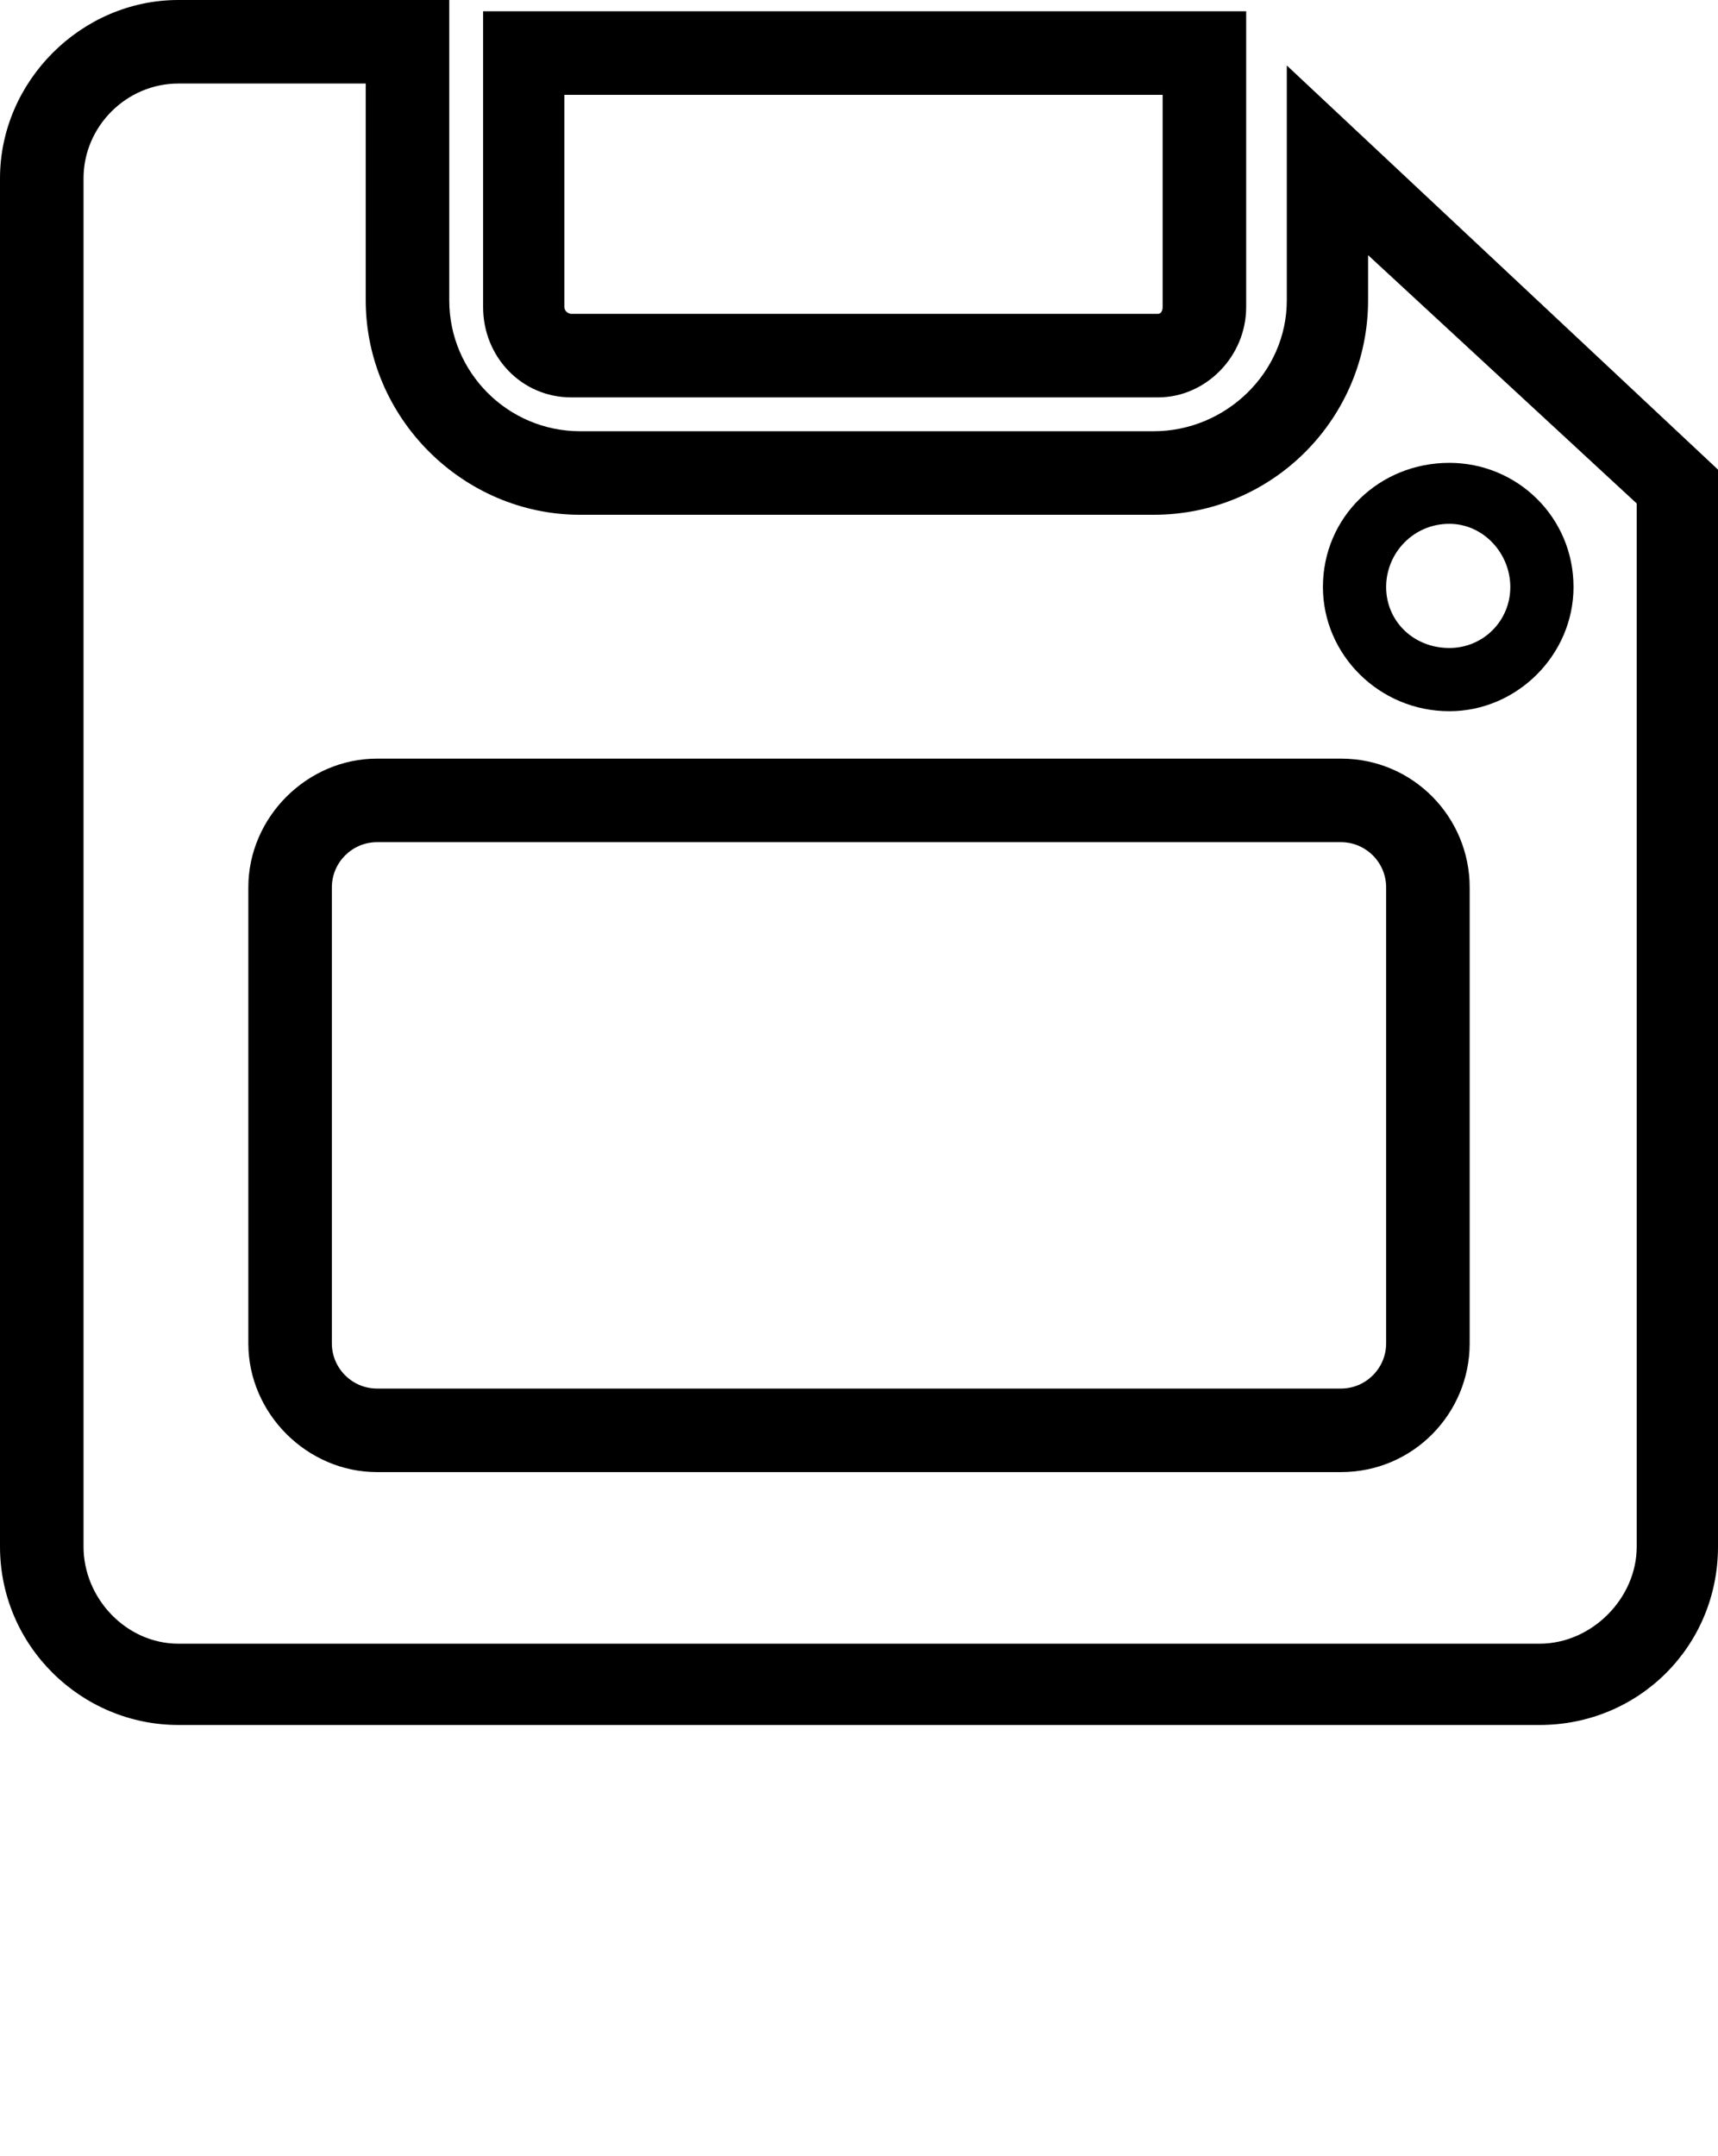 <svg xmlns="http://www.w3.org/2000/svg" xmlns:xlink="http://www.w3.org/1999/xlink" xml:space="preserve" version="1.1" style="shape-rendering:geometricPrecision;text-rendering:geometricPrecision;image-rendering:optimizeQuality;" viewBox="0 0 761 955" x="0px" y="0px" fill-rule="evenodd" clip-rule="evenodd"><defs><style type="text/css">
   
    .fil0 {fill:black;fill-rule:nonzero}
   
  </style></defs><g><path class="fil0" d="M79 0l120 0 0 133c0,32 26,58 58,58l254 0c32,0 59,-26 59,-58l0 -104 191 179 0 477c0,44 -35,79 -79,79l-603 0c-43,0 -79,-35 -79,-79l0 -606c0,-43 36,-79 79,-79zm83 37l-83 0c-23,0 -42,19 -42,42l0 606c0,23 19,43 42,43l603 0c23,0 43,-20 43,-43l0 -462 -119 -110 0 20c0,52 -42,95 -95,95l-254 0c-52,0 -95,-43 -95,-95l0 -96zm5 299l427 0c32,0 57,26 57,57l0 202c0,31 -25,57 -57,57l-427 0c-31,0 -57,-26 -57,-57l0 -202c0,-31 26,-57 57,-57zm427 37l-427 0c-11,0 -20,9 -20,20l0 202c0,11 9,20 20,20l427 0c11,0 20,-9 20,-20l0 -202c0,-11 -9,-20 -20,-20z"/><path class="fil0" d="M552 136c0,22 -18,40 -39,40l-260 0c-22,0 -39,-18 -39,-40l0 -131 338 0 0 131zm-37 0l0 -94 -265 0 0 94c0,2 2,3 3,3l260 0c1,0 2,-1 2,-3z"/><path class="fil0" d="M642 205c30,0 55,24 55,55 0,30 -25,55 -55,55 -31,0 -56,-25 -56,-55 0,-31 25,-55 56,-55zm0 27c-16,0 -28,13 -28,28 0,15 12,27 28,27 15,0 27,-12 27,-27 0,-15 -12,-28 -27,-28z"/></g></svg>